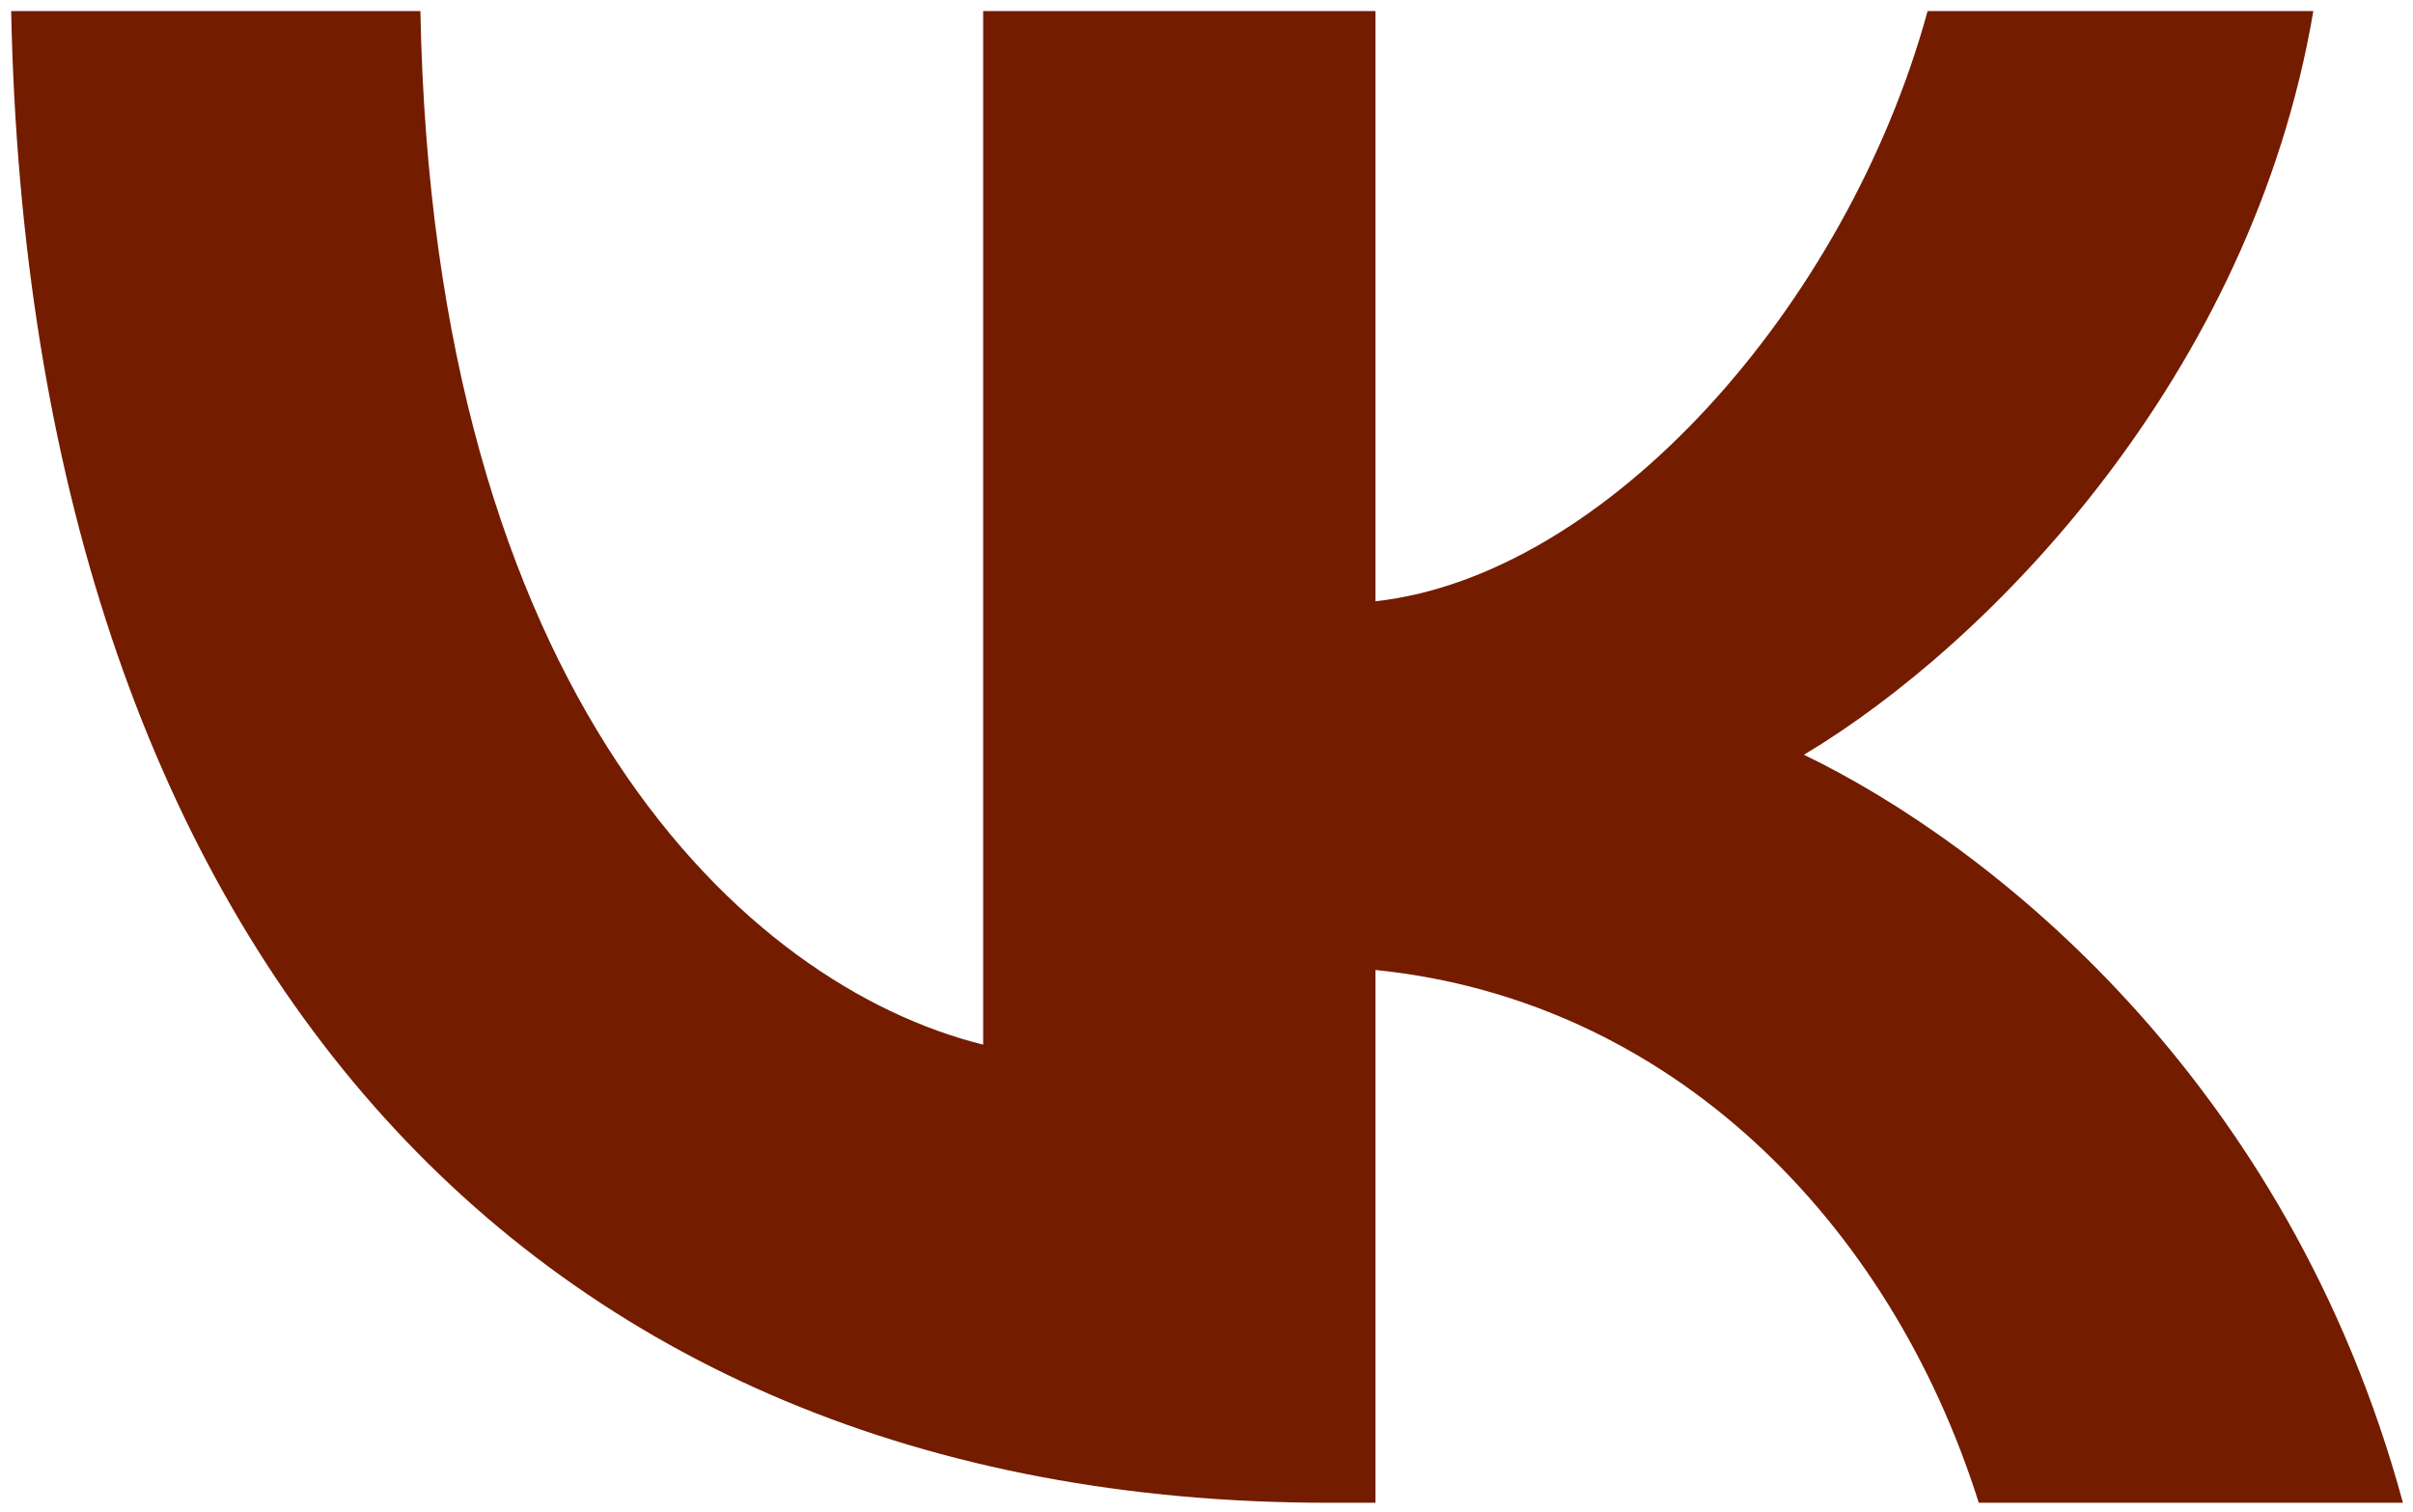 <svg width="134" height="84" viewBox="0 0 134 84" fill="none" xmlns="http://www.w3.org/2000/svg">
<path d="M73.781 83.478C28.91 83.478 1.679 52.346 0.62 0.614H23.346C24.054 38.615 41.343 54.742 54.597 58.029V0.614H76.383V33.401C89.167 31.984 102.54 17.067 107.045 0.614H128.466C125.035 20.856 110.476 35.773 100.176 41.926C110.476 46.901 127.049 59.924 133.441 83.478H109.887C104.912 67.733 92.717 55.538 76.383 53.882V83.478H73.781Z" fill="#731C00"/>
</svg>

